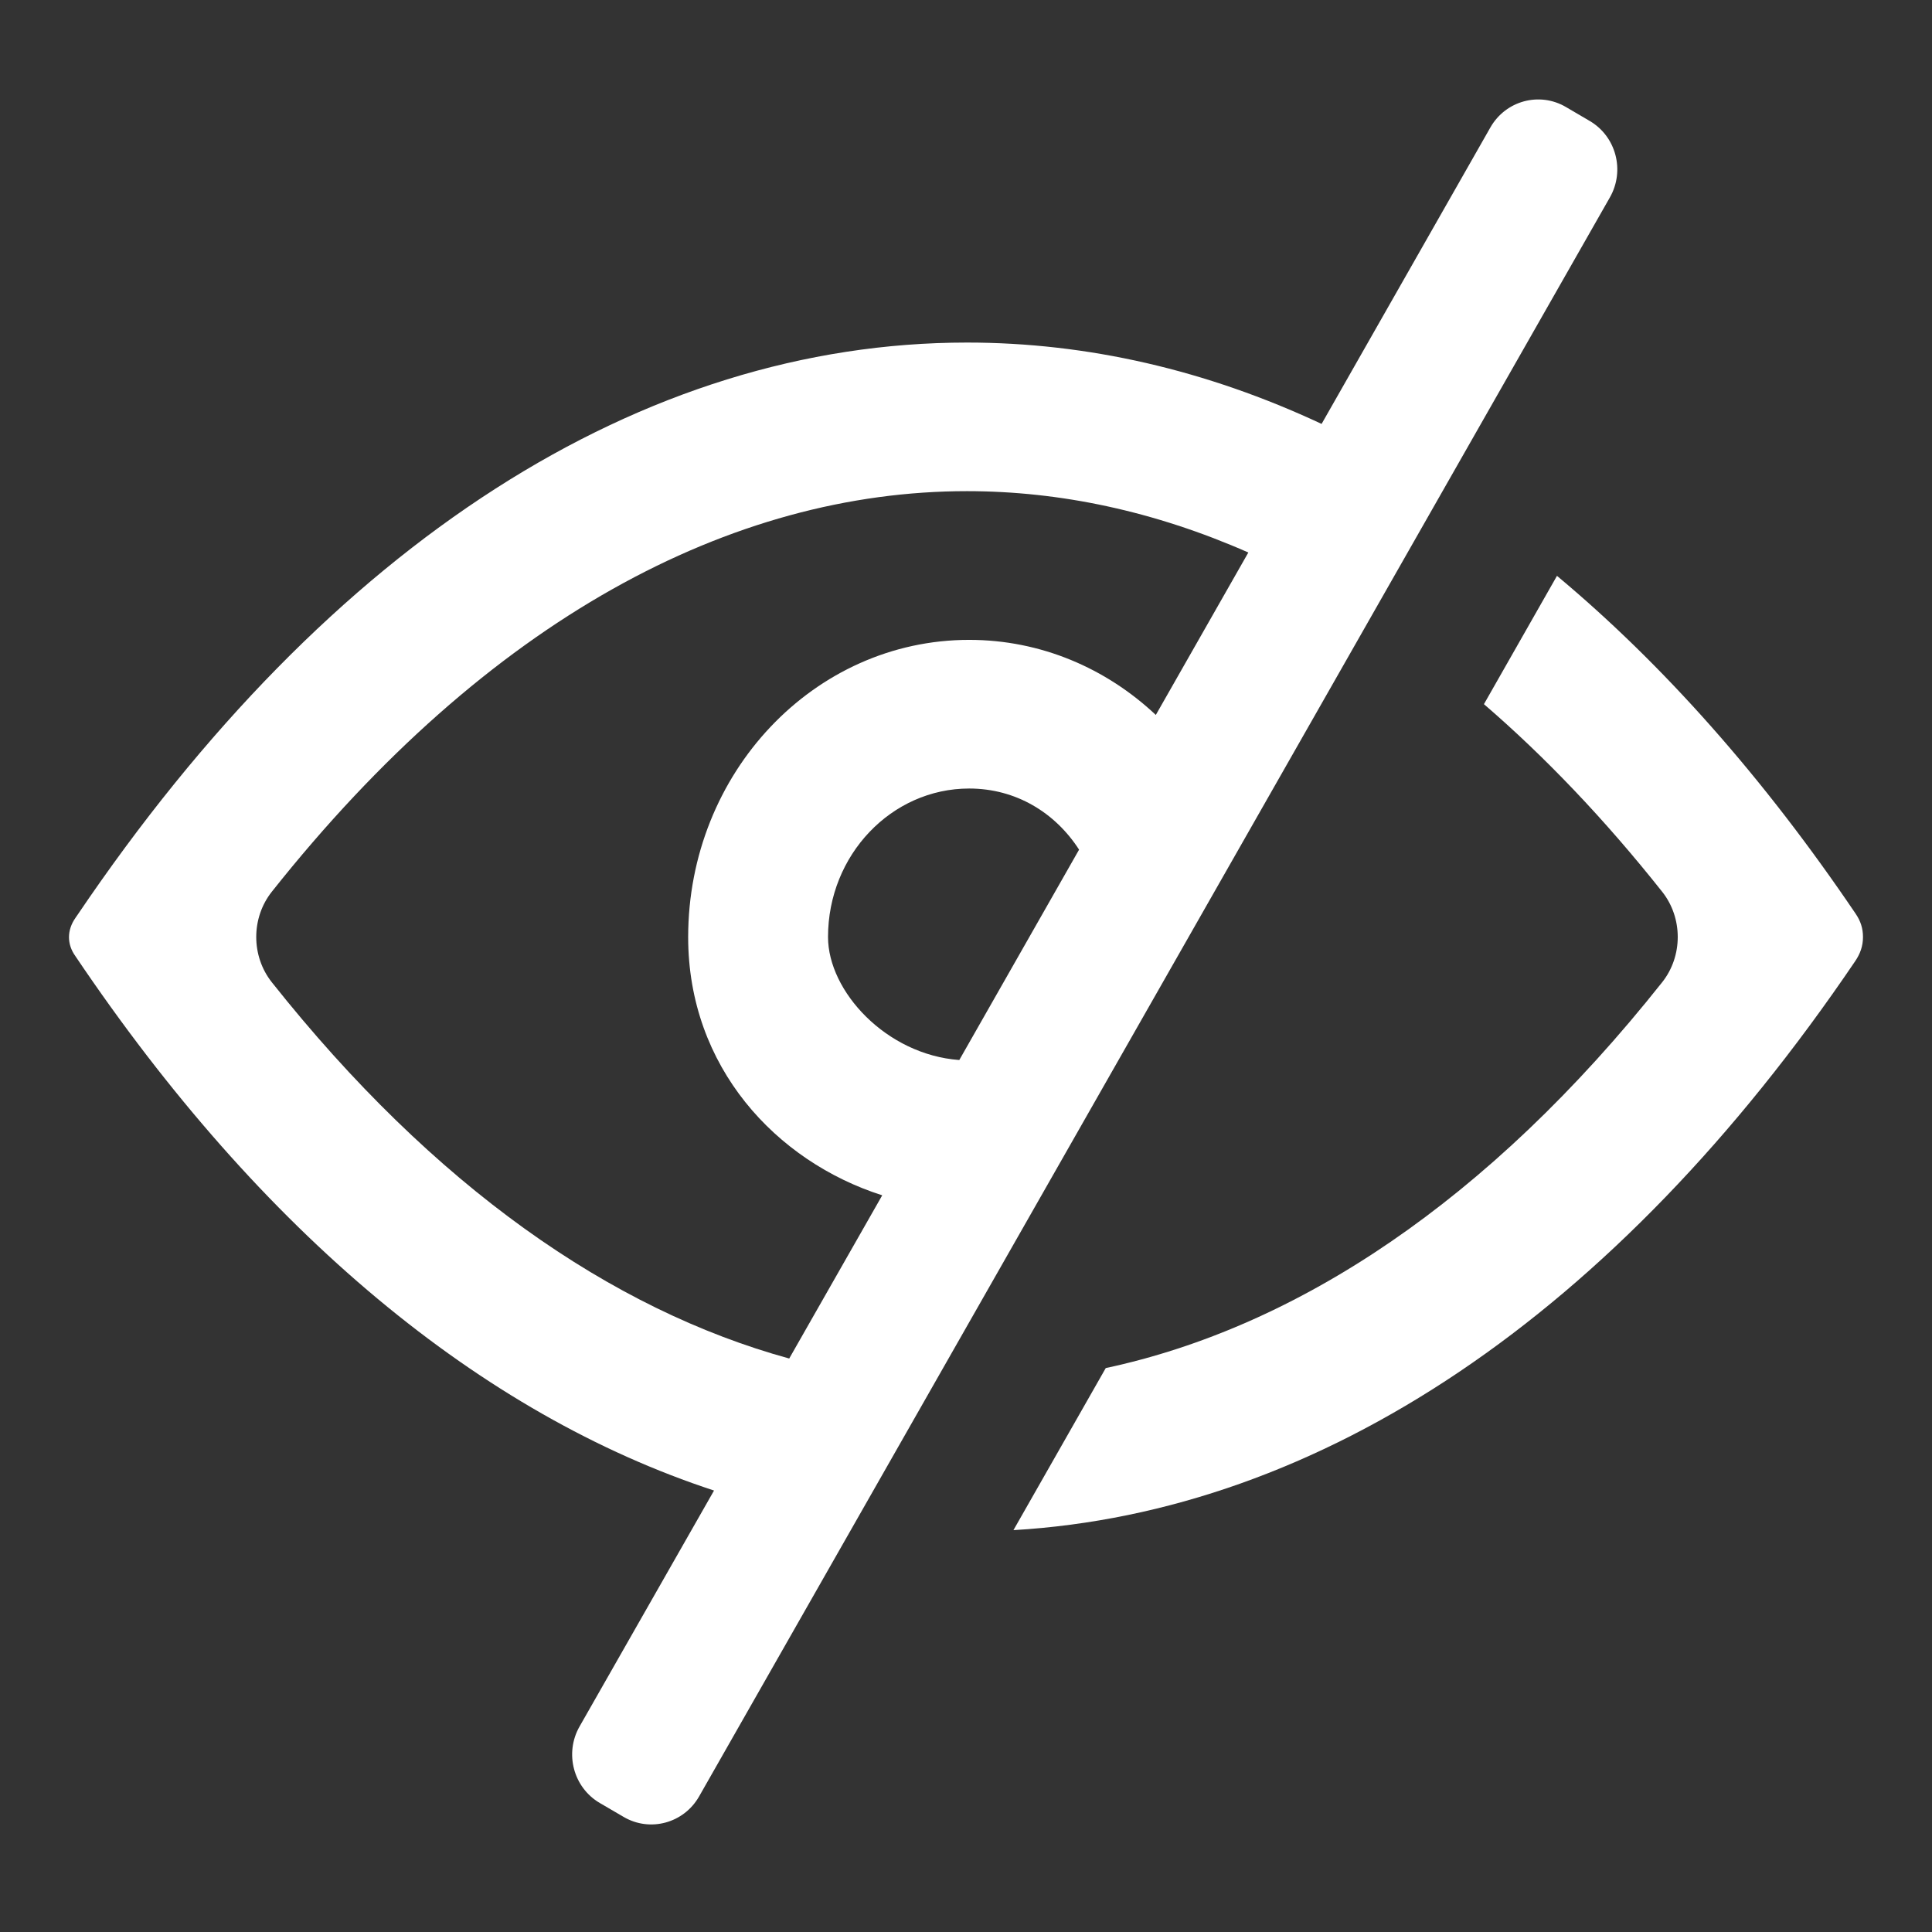 <svg width="36" height="36" viewBox="0 0 36 36" fill="none" xmlns="http://www.w3.org/2000/svg">
<rect x="0" y="0" width="36" height="36" fill="#333333" stroke="none"/>
<path fill-rule="evenodd" clip-rule="evenodd" d="M29.177 1.993C28.684 1.705 28.055 1.876 27.771 2.375L24.626 7.899C22.483 6.896 20.264 6.383 18.018 6.383C11.984 6.383 6.147 10.088 1.44 17.054L1.421 17.081L1.405 17.105C1.248 17.329 1.244 17.593 1.404 17.815C4.878 22.975 8.97 26.354 13.305 27.774L10.799 32.171C10.515 32.67 10.684 33.308 11.176 33.596L11.621 33.856C12.113 34.144 12.742 33.973 13.026 33.475L29.998 3.678C30.282 3.179 30.114 2.542 29.622 2.254L29.177 1.993ZM23.261 10.295C21.517 9.527 19.756 9.152 18.018 9.152C13.634 9.152 9.095 11.537 5.065 16.616C4.678 17.104 4.678 17.815 5.065 18.303C8.086 22.11 11.393 24.404 14.706 25.314L16.439 22.273C14.459 21.641 12.823 19.881 12.823 17.462C12.823 14.403 15.167 11.923 18.059 11.923C19.394 11.923 20.612 12.452 21.537 13.322L23.261 10.295ZM20.107 15.832C19.662 15.142 18.93 14.693 18.059 14.693C16.612 14.693 15.429 15.931 15.429 17.46C15.429 18.471 16.513 19.652 17.875 19.752L20.107 15.832Z" fill="white"/>
<path d="M18.884 28.512C24.597 28.176 30.093 24.517 34.568 17.911C34.662 17.773 34.714 17.63 34.714 17.46C34.714 17.297 34.669 17.162 34.58 17.03C32.86 14.487 30.989 12.38 29.012 10.73L27.651 13.121C28.785 14.098 29.897 15.261 30.972 16.616C31.359 17.104 31.359 17.815 30.972 18.303C27.73 22.389 24.159 24.732 20.604 25.492L18.884 28.512Z" fill="white"/>
</svg>
